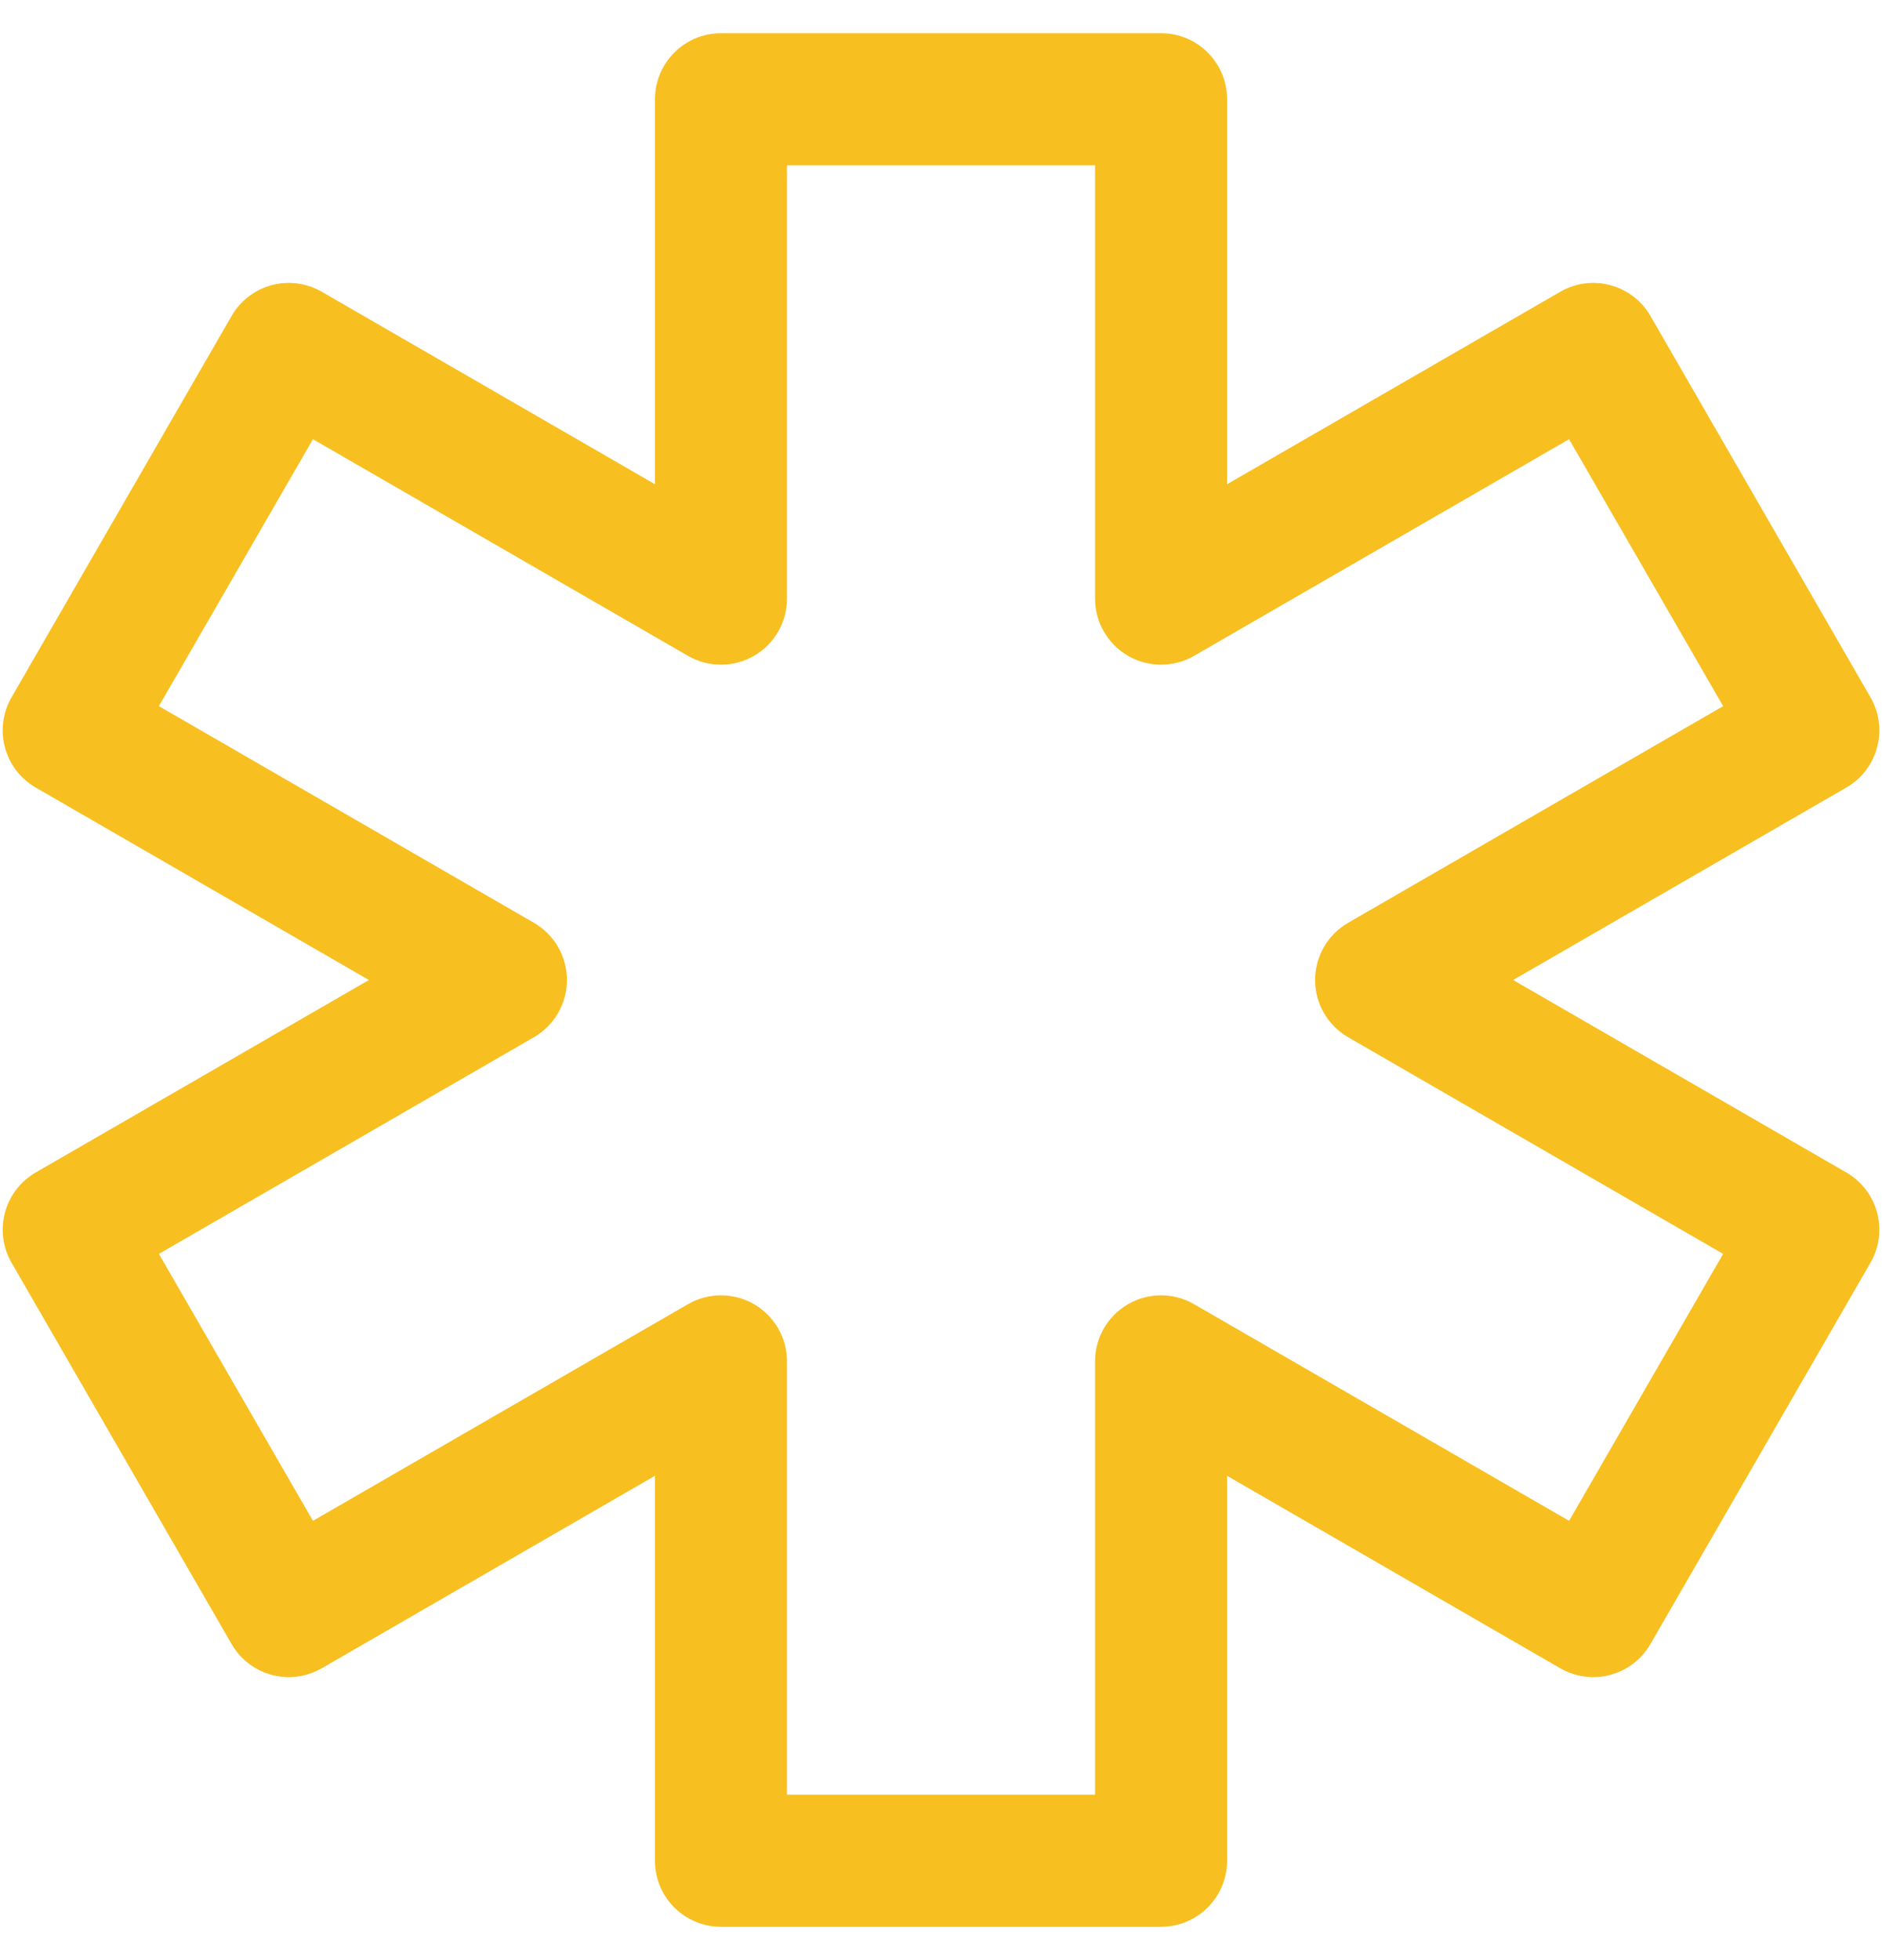 <svg width="49" height="51" viewBox="0 0 49 51" fill="none" xmlns="http://www.w3.org/2000/svg">
<path fill-rule="evenodd" clip-rule="evenodd" d="M17.053 2.583C17.053 1.634 17.822 0.865 18.771 0.865H30.23C31.179 0.865 31.948 1.634 31.948 2.583V12.6L40.623 7.592C41.018 7.364 41.487 7.302 41.927 7.42C42.367 7.538 42.743 7.826 42.971 8.221L48.7 18.144C49.175 18.966 48.893 20.017 48.071 20.492L39.396 25.5L48.071 30.508C48.466 30.736 48.754 31.111 48.872 31.552C48.99 31.992 48.928 32.461 48.7 32.856L42.971 42.779C42.743 43.174 42.367 43.462 41.927 43.58C41.487 43.698 41.018 43.636 40.623 43.408L31.948 38.4V48.417C31.948 49.366 31.179 50.135 30.23 50.135H18.771C17.822 50.135 17.053 49.366 17.053 48.417V38.4L8.378 43.408C7.983 43.636 7.514 43.698 7.074 43.58C6.634 43.462 6.258 43.174 6.03 42.779L0.301 32.856C0.073 32.461 0.011 31.992 0.129 31.552C0.247 31.111 0.535 30.736 0.93 30.508L9.605 25.5L0.93 20.492C0.108 20.017 -0.174 18.966 0.301 18.144L6.03 8.221C6.258 7.826 6.634 7.538 7.074 7.42C7.514 7.302 7.983 7.364 8.378 7.592L17.053 12.6V2.583ZM20.49 4.302V15.577C20.49 16.191 20.163 16.758 19.631 17.065C19.099 17.372 18.444 17.372 17.912 17.065L8.148 11.428L4.137 18.374L13.902 24.012C14.433 24.319 14.761 24.886 14.761 25.5C14.761 26.114 14.433 26.681 13.902 26.988L4.137 32.626L8.148 39.572L17.912 33.935C18.444 33.628 19.099 33.628 19.631 33.935C20.163 34.242 20.49 34.809 20.49 35.423V46.698H28.511V35.423C28.511 34.809 28.839 34.242 29.37 33.935C29.902 33.628 30.557 33.628 31.089 33.935L40.853 39.572L44.864 32.626L35.099 26.988C34.568 26.681 34.24 26.114 34.24 25.5C34.24 24.886 34.568 24.319 35.099 24.012L44.864 18.374L40.853 11.428L31.089 17.065C30.557 17.372 29.902 17.372 29.37 17.065C28.839 16.758 28.511 16.191 28.511 15.577V4.302H20.49Z" fill="#f7bf20"/>
</svg>
